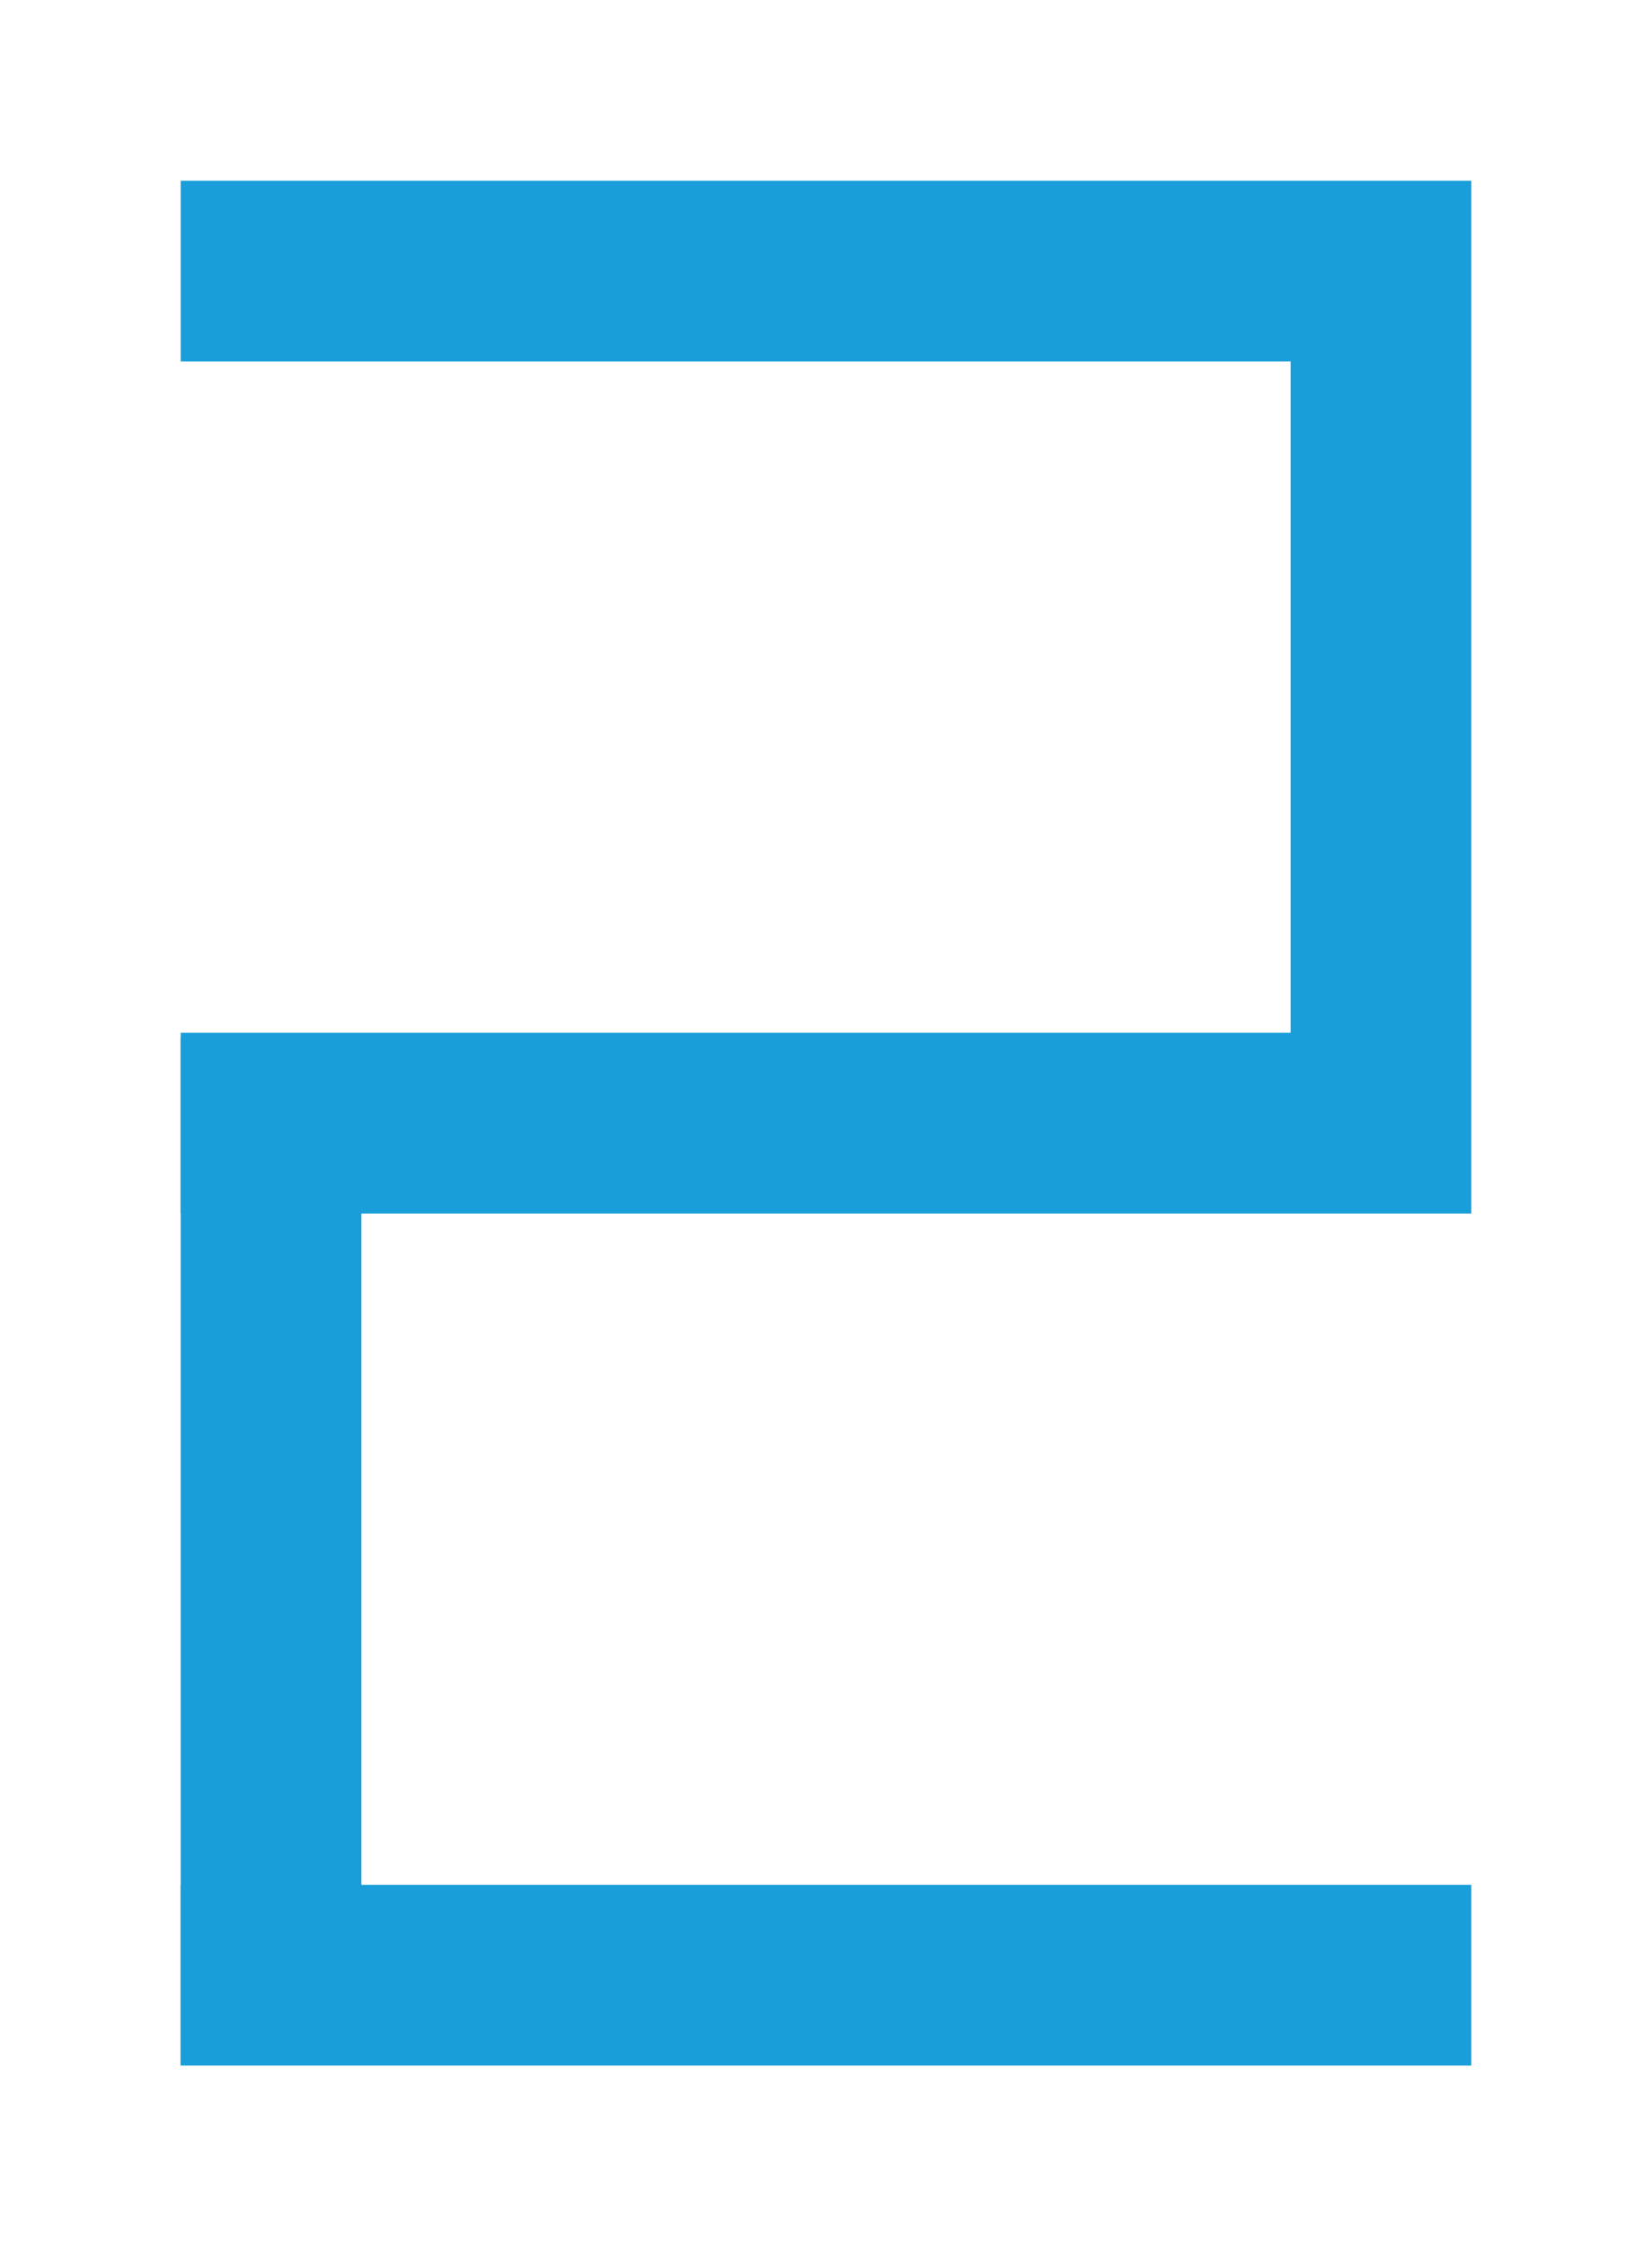 <?xml version="1.0" encoding="UTF-8"?>
<svg width="640px" height="870px" viewBox="0 0 640 870" version="1.1" xmlns="http://www.w3.org/2000/svg" xmlns:xlink="http://www.w3.org/1999/xlink">
    <title>U+0032 - Digit Two</title>
    <g id="Thin" stroke="none" stroke-width="1" fill="none" fill-rule="evenodd">
        <g id="U+0032---Digit-Two" fill="#199ED9">
            <path d="M70,470 L70,400 L499.999,400 L499.999,140 L70,140 L70,70 L570,70 L570,470 L70,470 Z M570,730 L570,800 L70,800 L70,730 L570,730 Z" id="Shape"></path>
            <polygon id="Path" transform="translate(105, 601) rotate(-270) translate(-105, -601) " points="304 566 304 636 -94 636 -94 566"></polygon>
        </g>
    </g>
</svg>